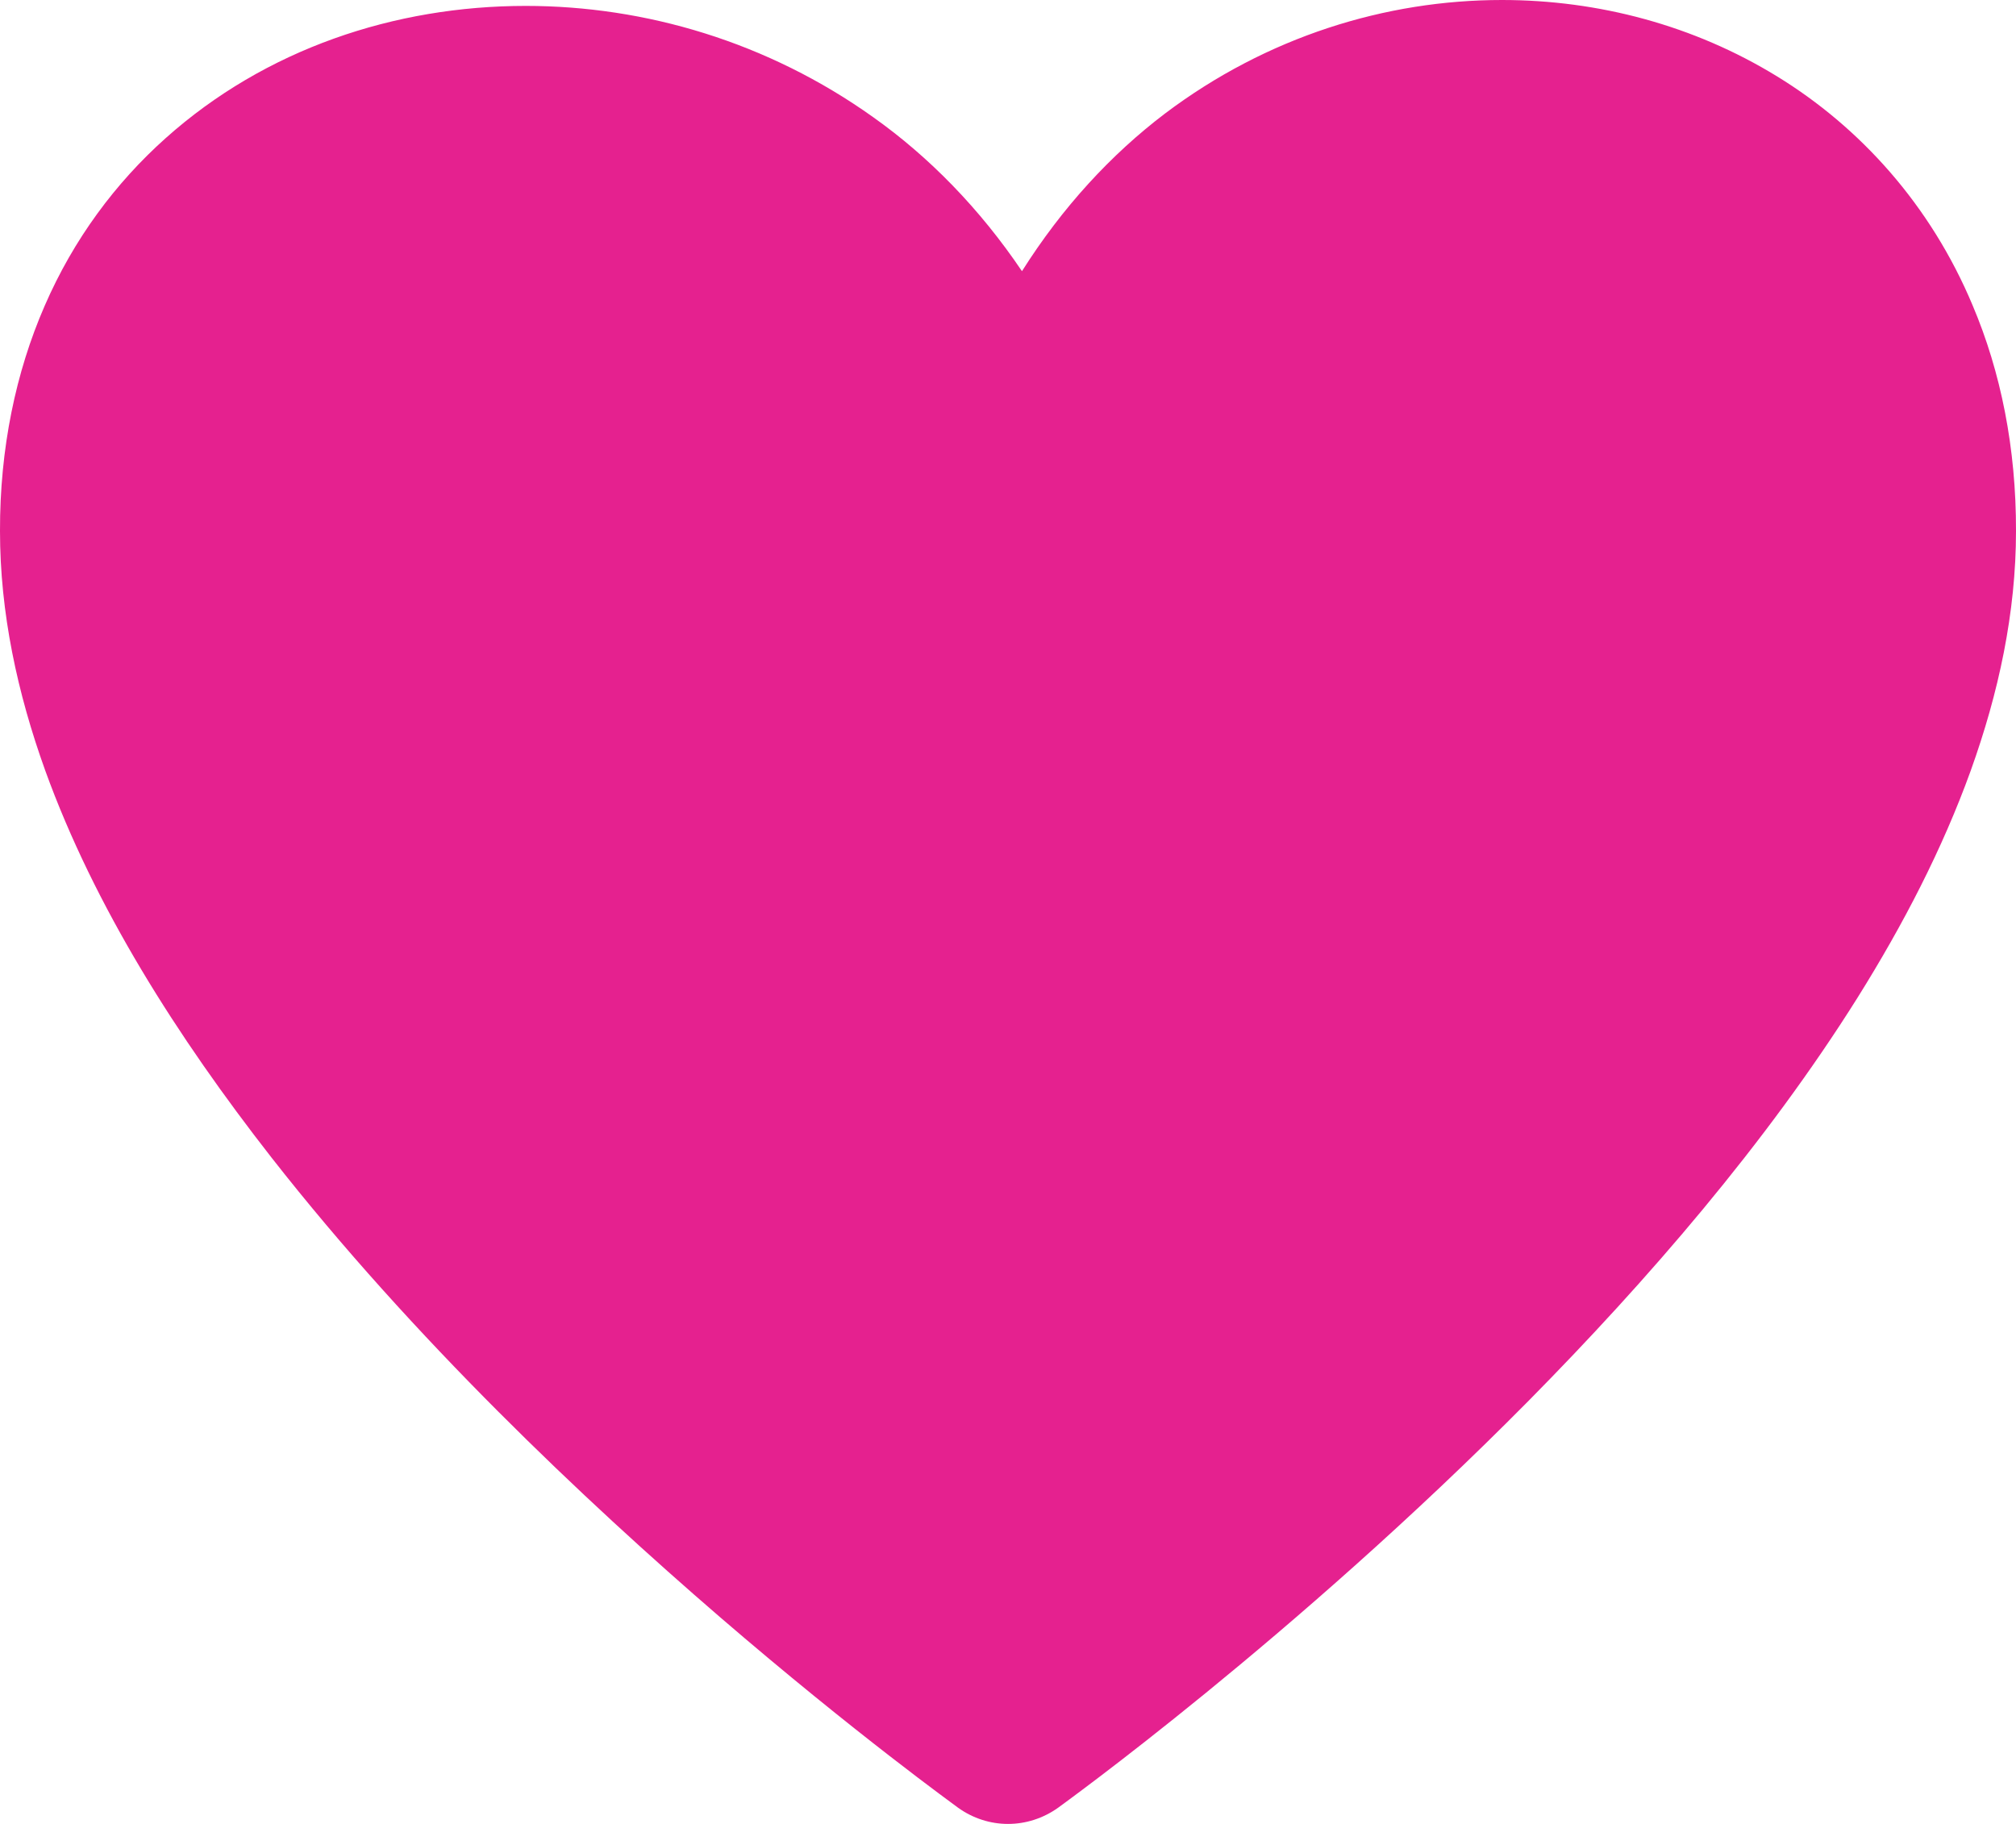 <svg width="42" height="38" viewBox="0 0 42 38" fill="none" xmlns="http://www.w3.org/2000/svg">
<path d="M41.095 6.359C40.219 4.268 38.749 2.649 37.022 1.591C35.291 0.529 33.303 0 31.29 0C28.869 0 26.394 0.765 24.274 2.363C23.144 3.22 22.128 4.324 21.291 5.65C20.415 4.352 19.36 3.27 18.191 2.441C15.995 0.875 13.446 0.123 10.953 0.123C8.225 0.123 5.529 1.019 3.447 2.882C2.41 3.809 1.534 4.98 0.93 6.373C0.329 7.752 -0.004 9.343 2.8542e-05 11.064C2.8542e-05 12.764 0.361 14.44 0.944 16.058C1.97 18.891 3.687 21.596 5.657 24.118C8.615 27.895 12.169 31.249 14.998 33.69C17.823 36.124 19.925 37.633 19.958 37.661C20.587 38.113 21.413 38.113 22.046 37.661C22.093 37.623 26.945 34.142 31.855 29.175C34.312 26.685 36.79 23.828 38.699 20.785C39.654 19.258 40.469 17.684 41.056 16.058C41.639 14.436 42 12.764 42 11.064C42.004 9.34 41.685 7.749 41.095 6.359Z" fill="#E5218F"/>
</svg>
